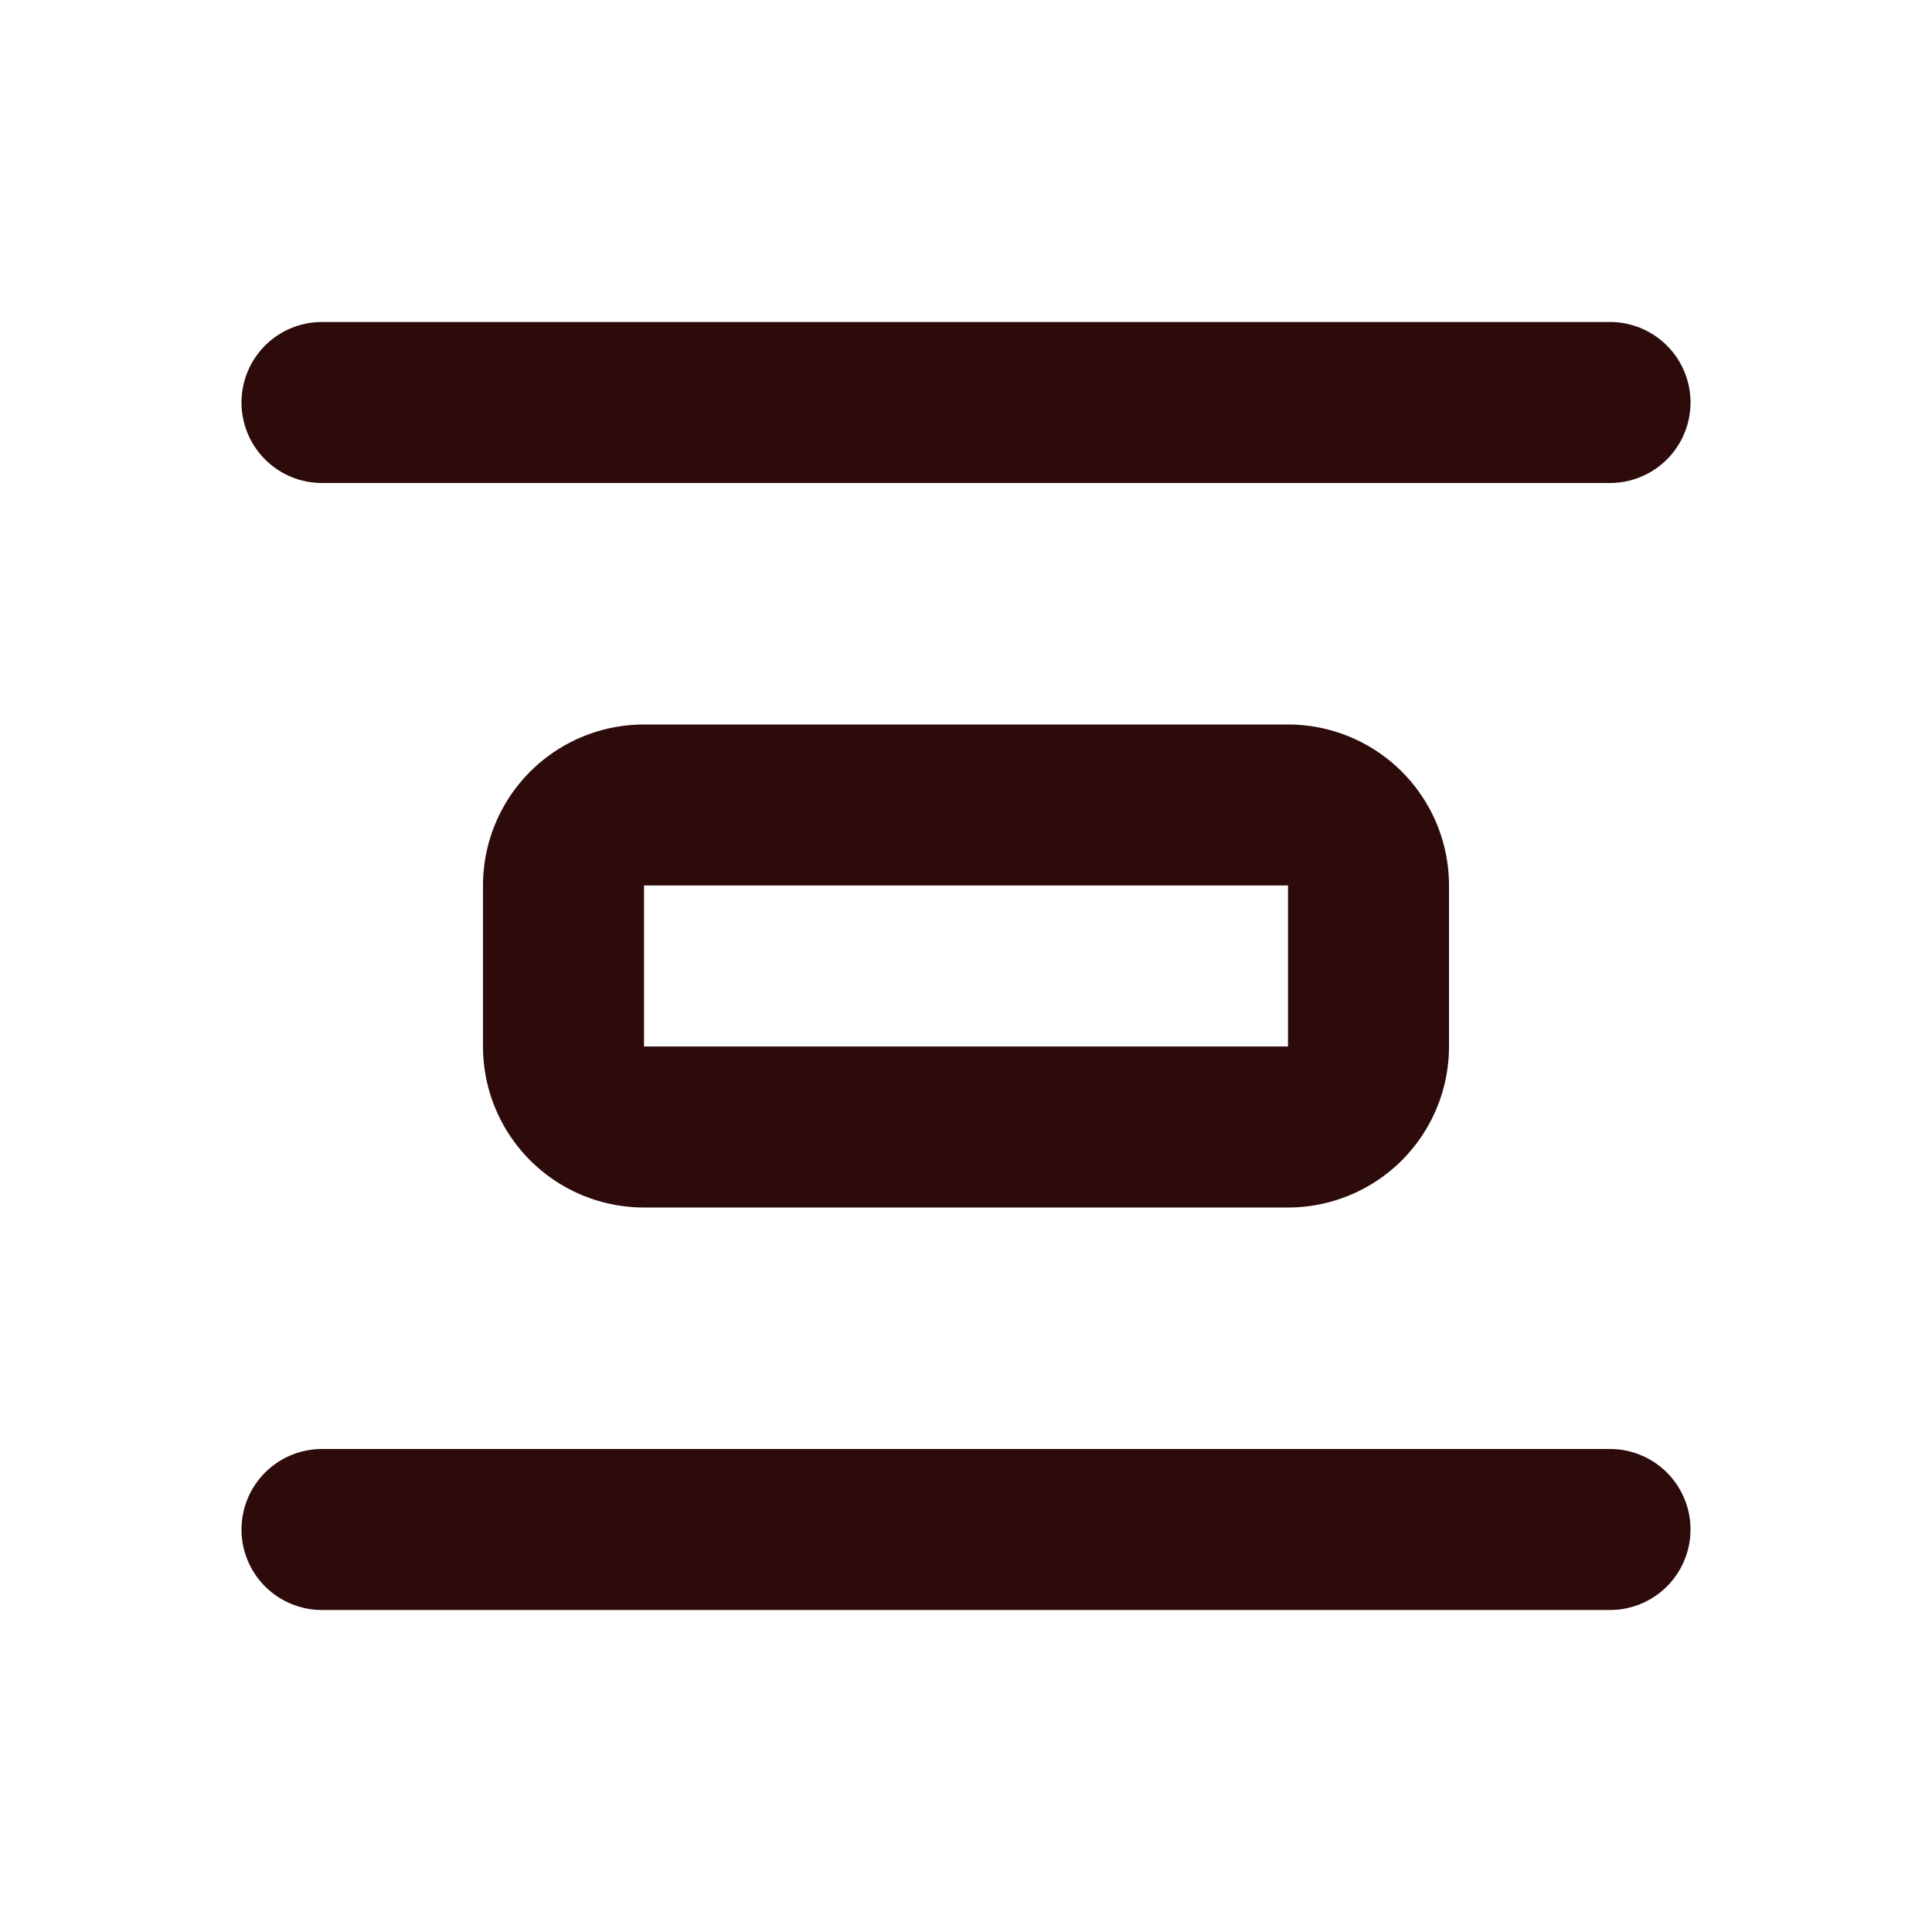 <svg width="48" height="48" fill="#2d0b0b" viewBox="0 0 24 24" xmlns="http://www.w3.org/2000/svg">
<path fill-rule="evenodd" d="M20 6H4a1 1 0 1 1 0-2h16a1 1 0 1 1 0 2ZM6 11a2 2 0 0 1 2-2h8a2 2 0 0 1 2 2v2a2 2 0 0 1-2 2H8a2 2 0 0 1-2-2v-2Zm10 0H8v2h8v-2ZM3 19a1 1 0 0 1 1-1h16a1 1 0 1 1 0 2H4a1 1 0 0 1-1-1Z" clip-rule="evenodd"></path>
</svg>